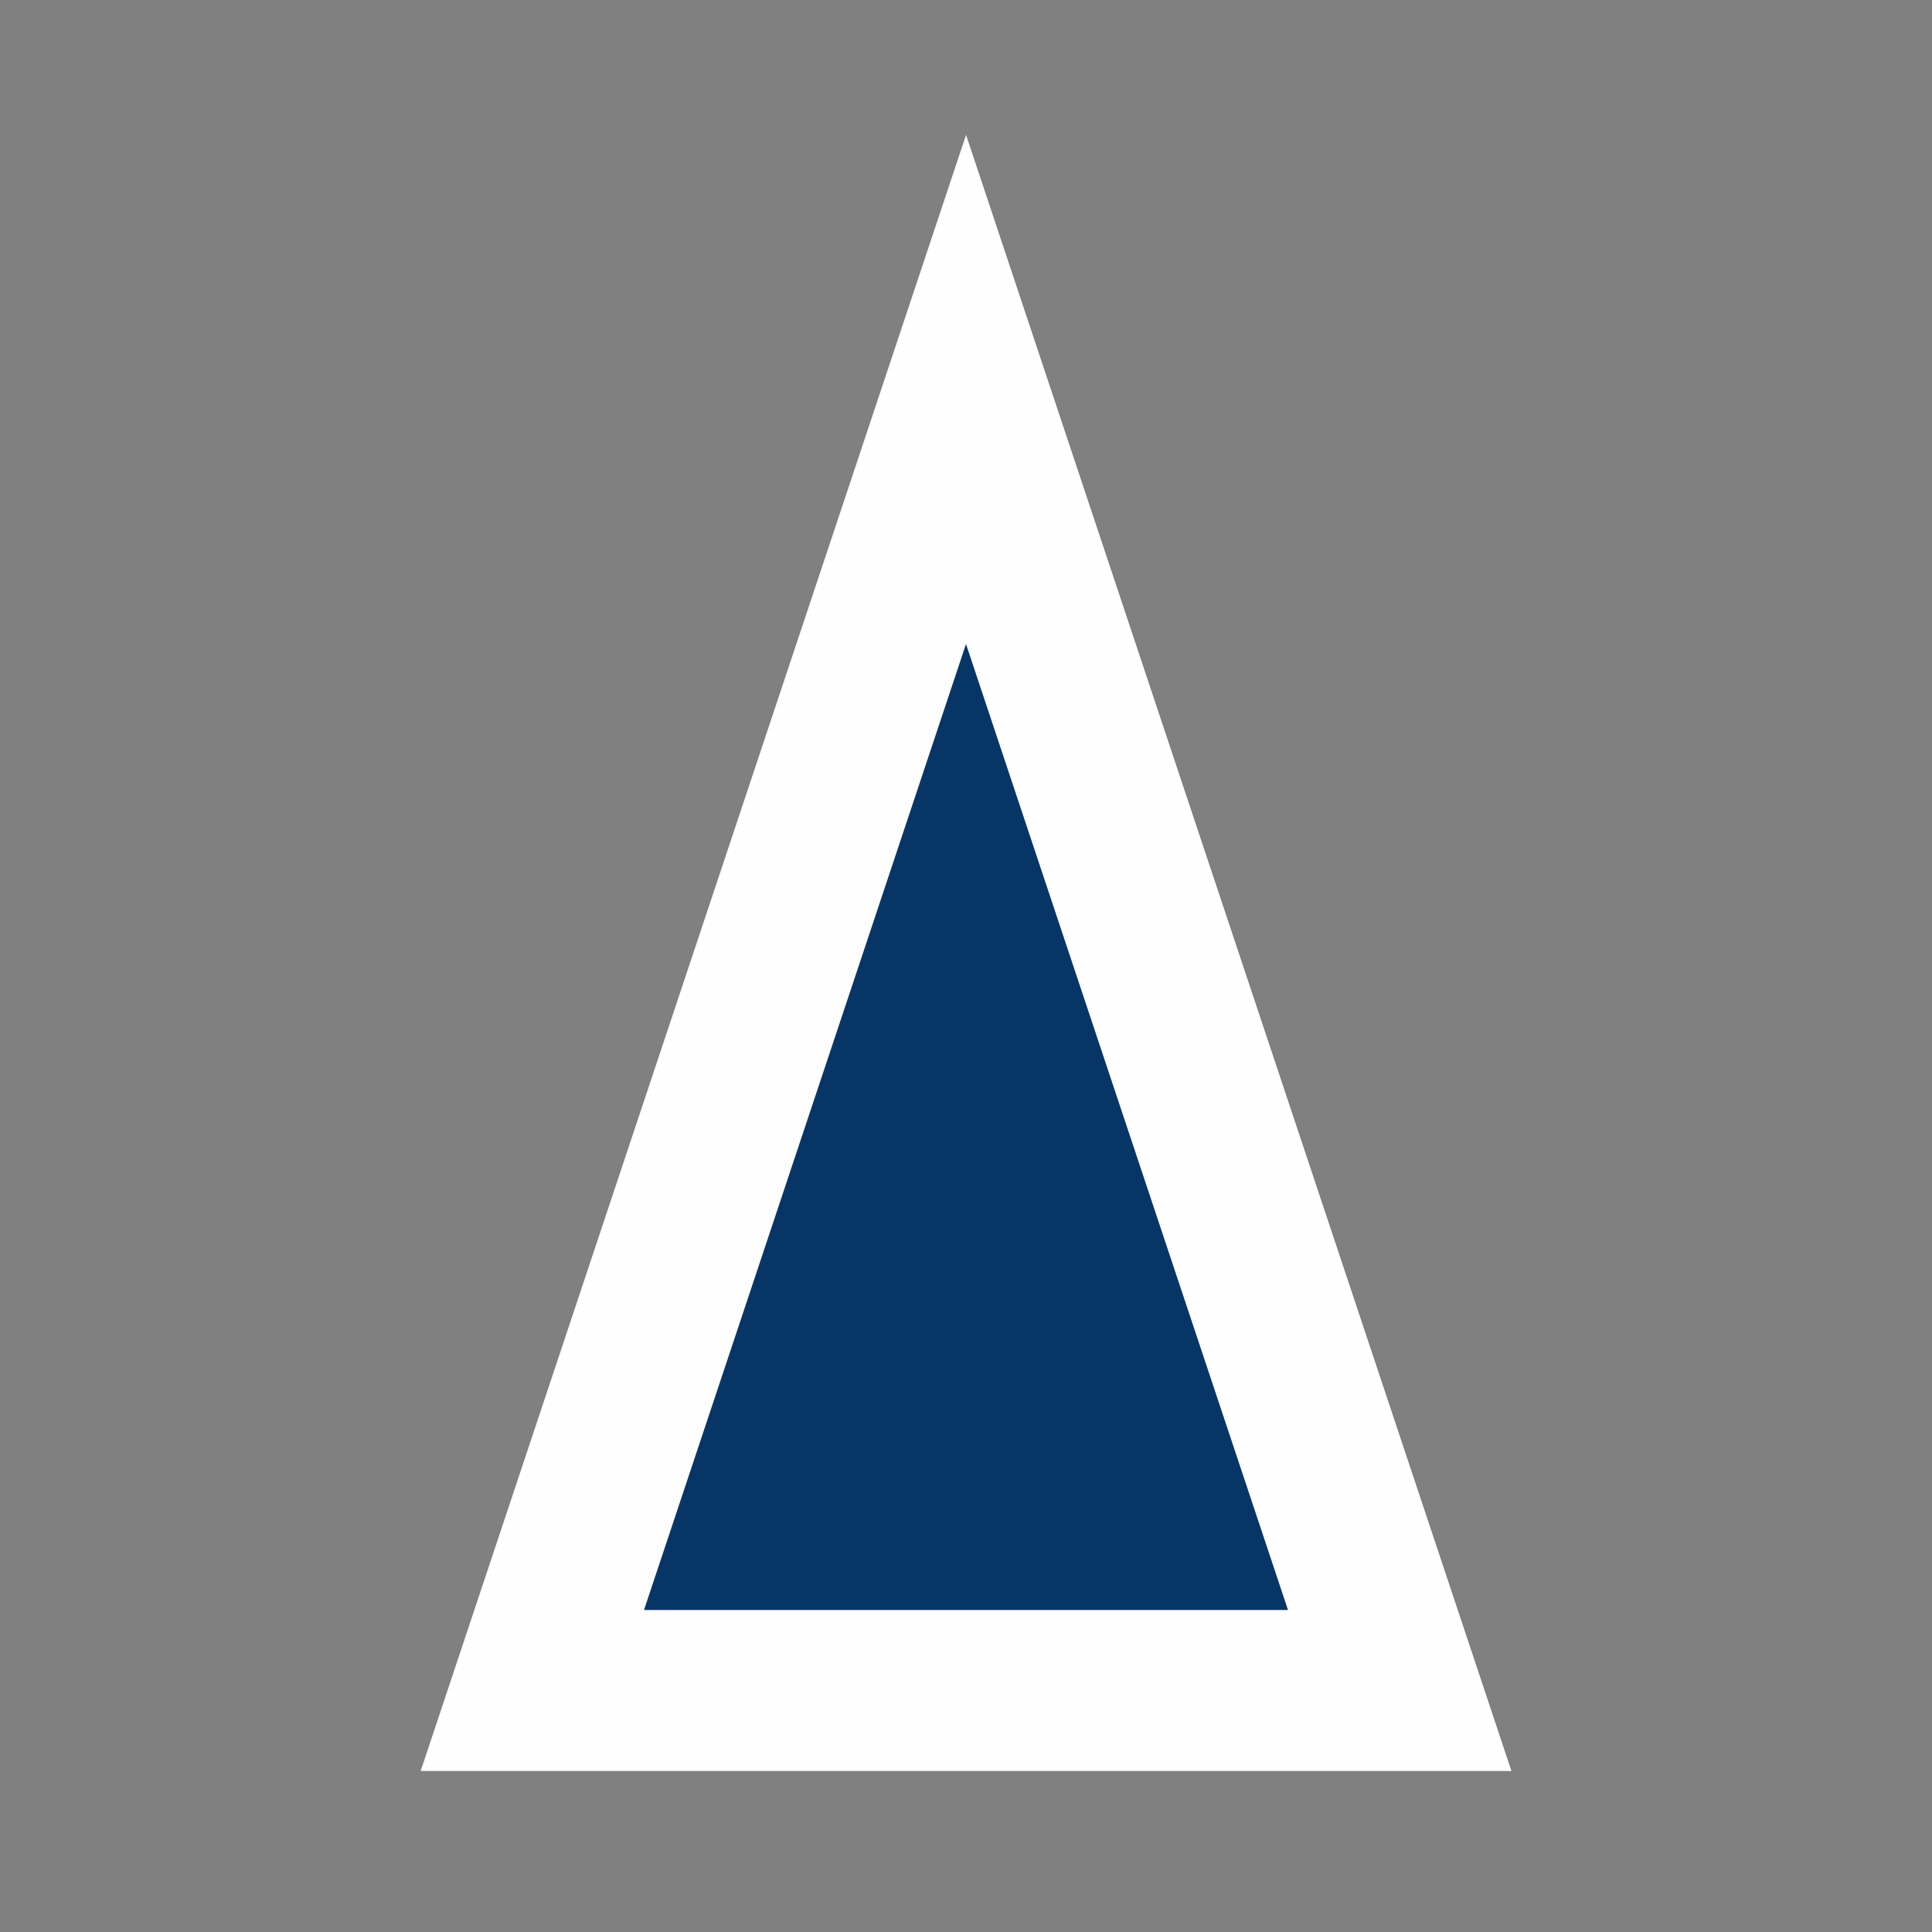 <svg width="48" height="48" viewBox="0 0 48 48" fill="none" xmlns="http://www.w3.org/2000/svg">
<rect x="0" y="0" width="48" height="48" fill="#808080" stroke="none"/>
<path fill-rule="evenodd" clip-rule="evenodd" d="M24.001 3.351L37.551 44H10.451L24.001 3.351Z" fill="#FEFEFE"/>
<path d="M16 40L24 16L32 40H16Z" fill="#073565"/>
</svg>
